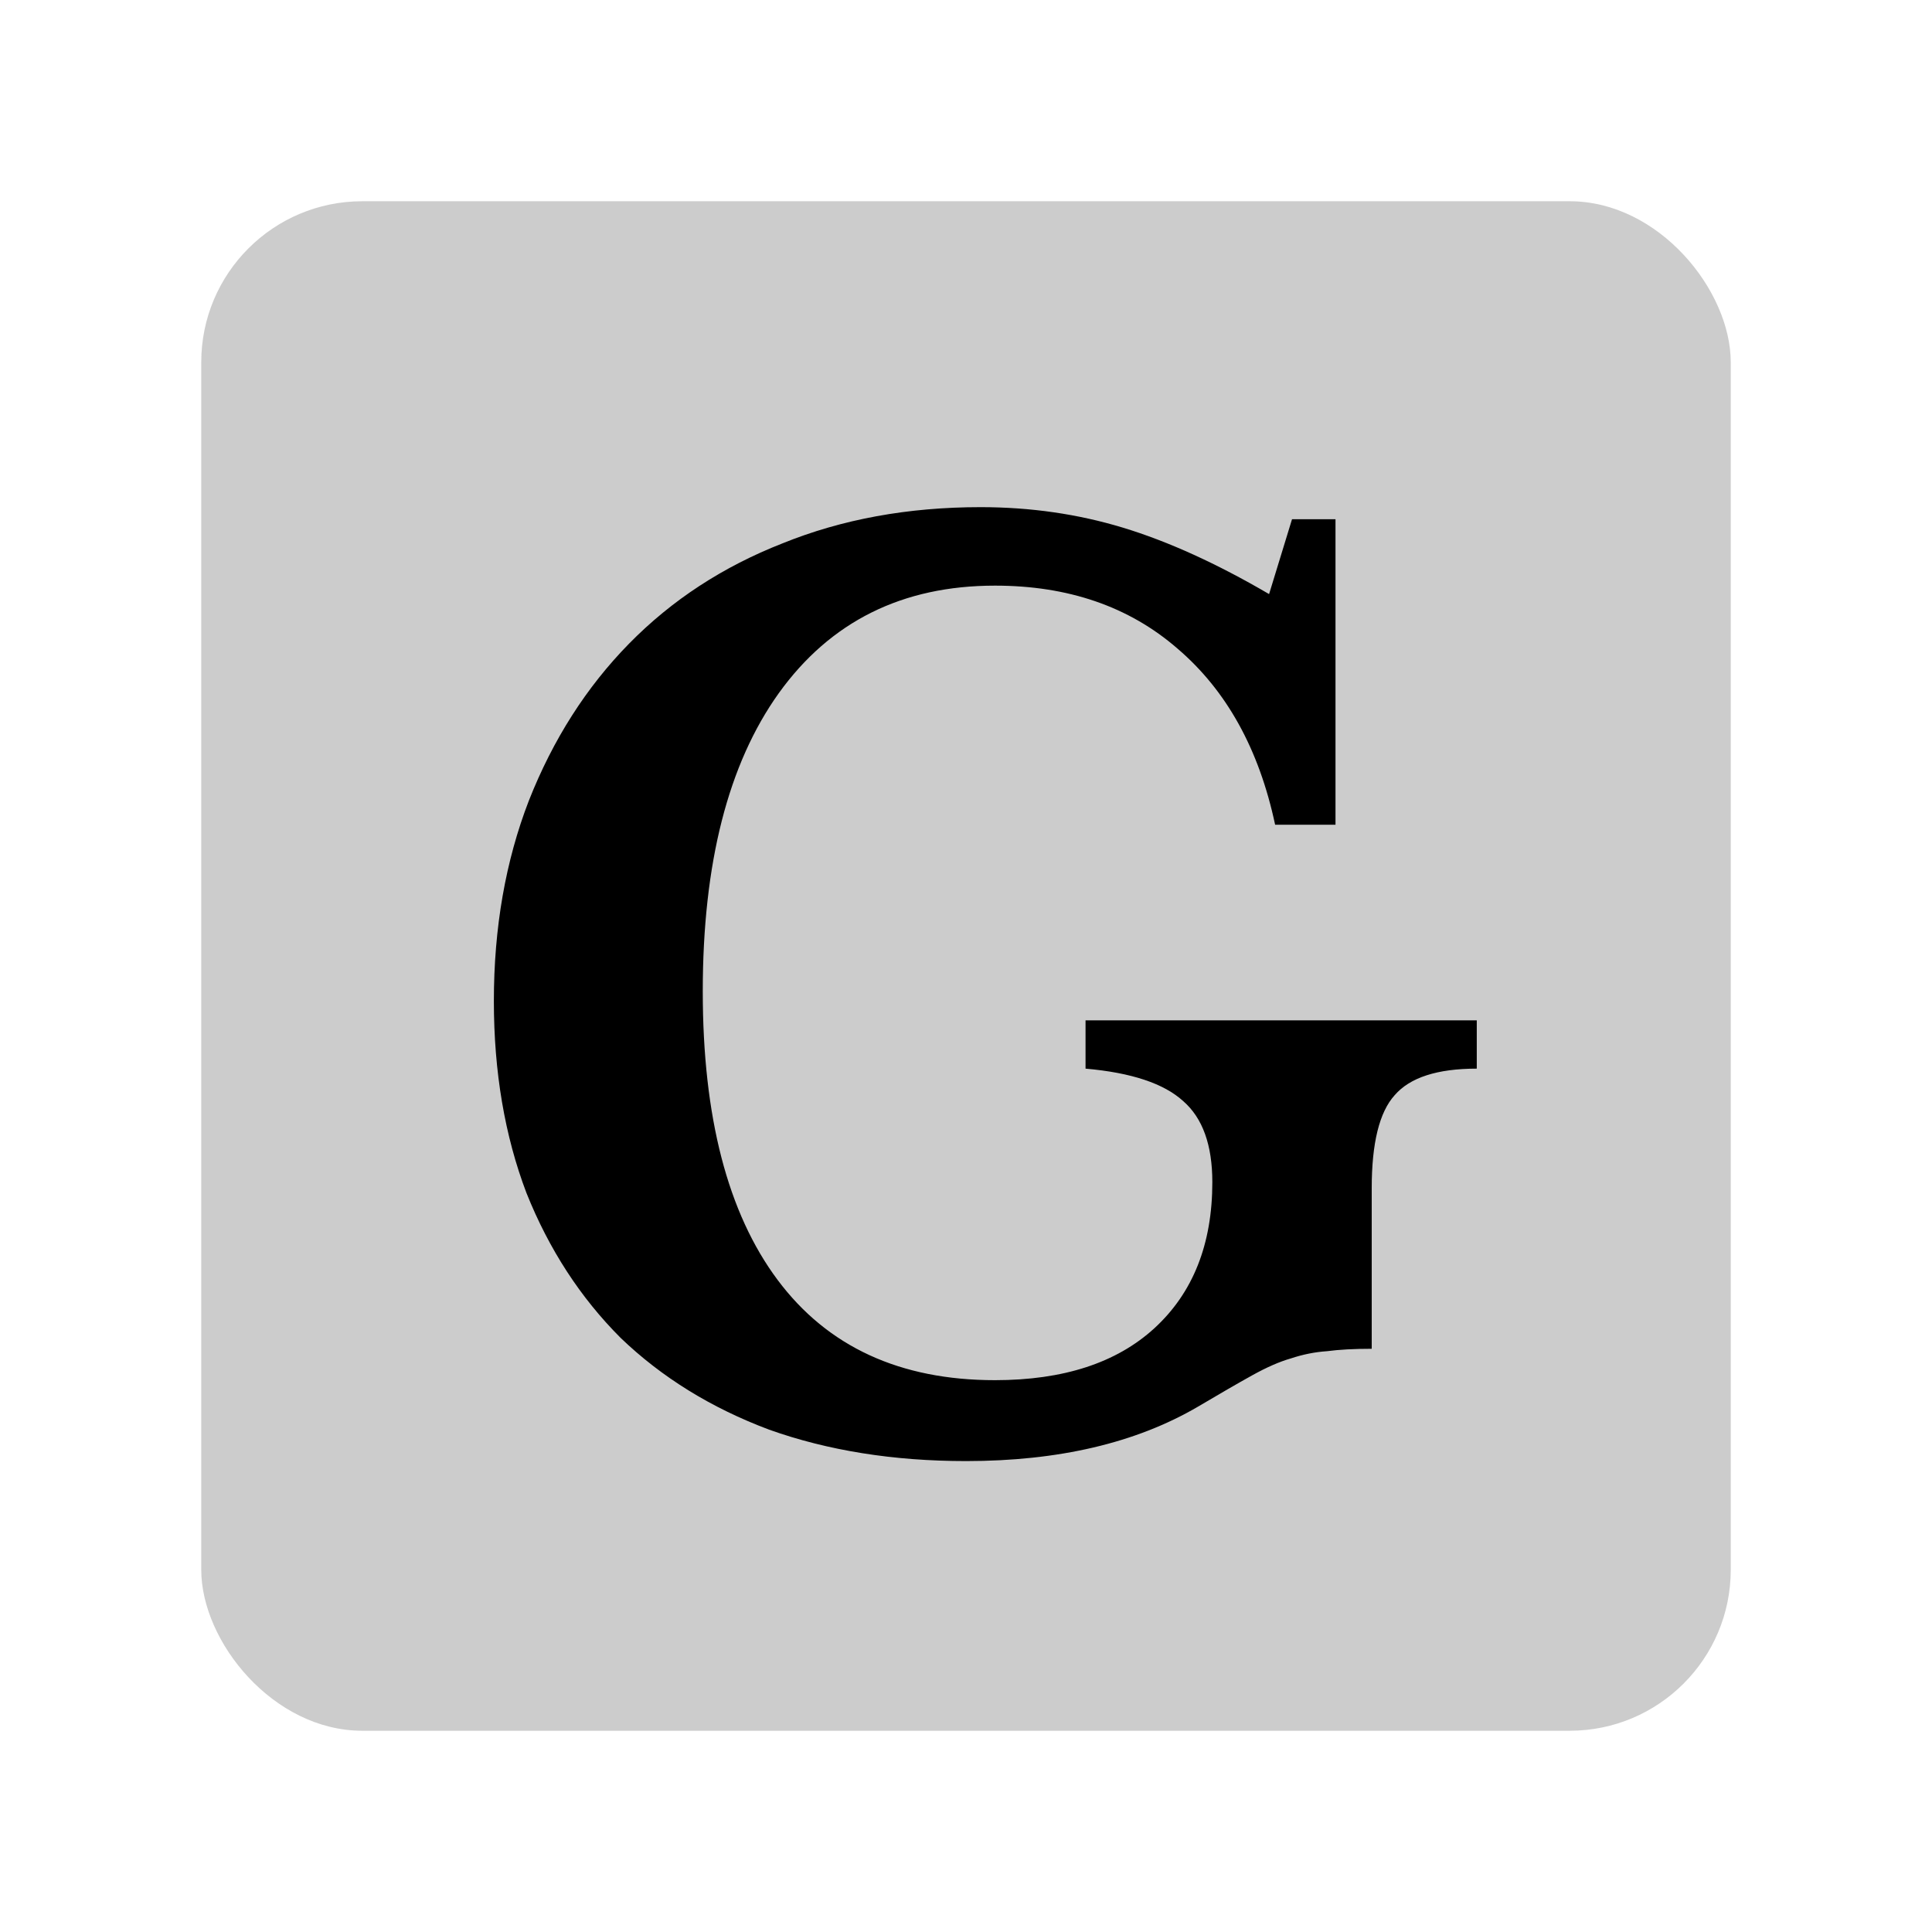 <svg xmlns="http://www.w3.org/2000/svg" width="48" height="48" fill="none" viewBox="0 0 48 48">
  <rect width="38" height="38" x="5" y="5" fill="#000" opacity=".2" rx="4"/>
  <path fill="#000" d="M24 36.3c-1.8 0-3.43-.26-4.89-.78-1.44-.54-2.67-1.3-3.69-2.28-1-1-1.78-2.2-2.34-3.6-.54-1.42-.81-3.01-.81-4.77 0-1.82.29-3.48.87-4.98.6-1.52 1.43-2.82 2.49-3.9 1.06-1.08 2.33-1.91 3.81-2.49 1.48-.6 3.12-.9 4.92-.9 1.24 0 2.42.17 3.54.51 1.12.34 2.33.89 3.63 1.65l.57-1.86h1.08v7.59h-1.5c-.4-1.88-1.21-3.34-2.43-4.38-1.2-1.04-2.71-1.56-4.53-1.56-2.3 0-4.09.89-5.37 2.67-1.26 1.76-1.89 4.23-1.89 7.41 0 3.12.62 5.51 1.86 7.17 1.24 1.66 3.04 2.49 5.4 2.49 1.7 0 3.02-.43 3.96-1.29.96-.88 1.44-2.09 1.44-3.63 0-.92-.24-1.59-.72-2.01-.48-.44-1.29-.71-2.43-.81v-1.2h9.72v1.2c-.98 0-1.66.22-2.04.66-.38.42-.57 1.19-.57 2.31v3.99c-.44 0-.81.02-1.11.06-.3.02-.6.08-.9.18-.28.08-.6.22-.96.42-.36.2-.81.46-1.35.78-1.54.9-3.46 1.35-5.76 1.35z"/>
</svg>
